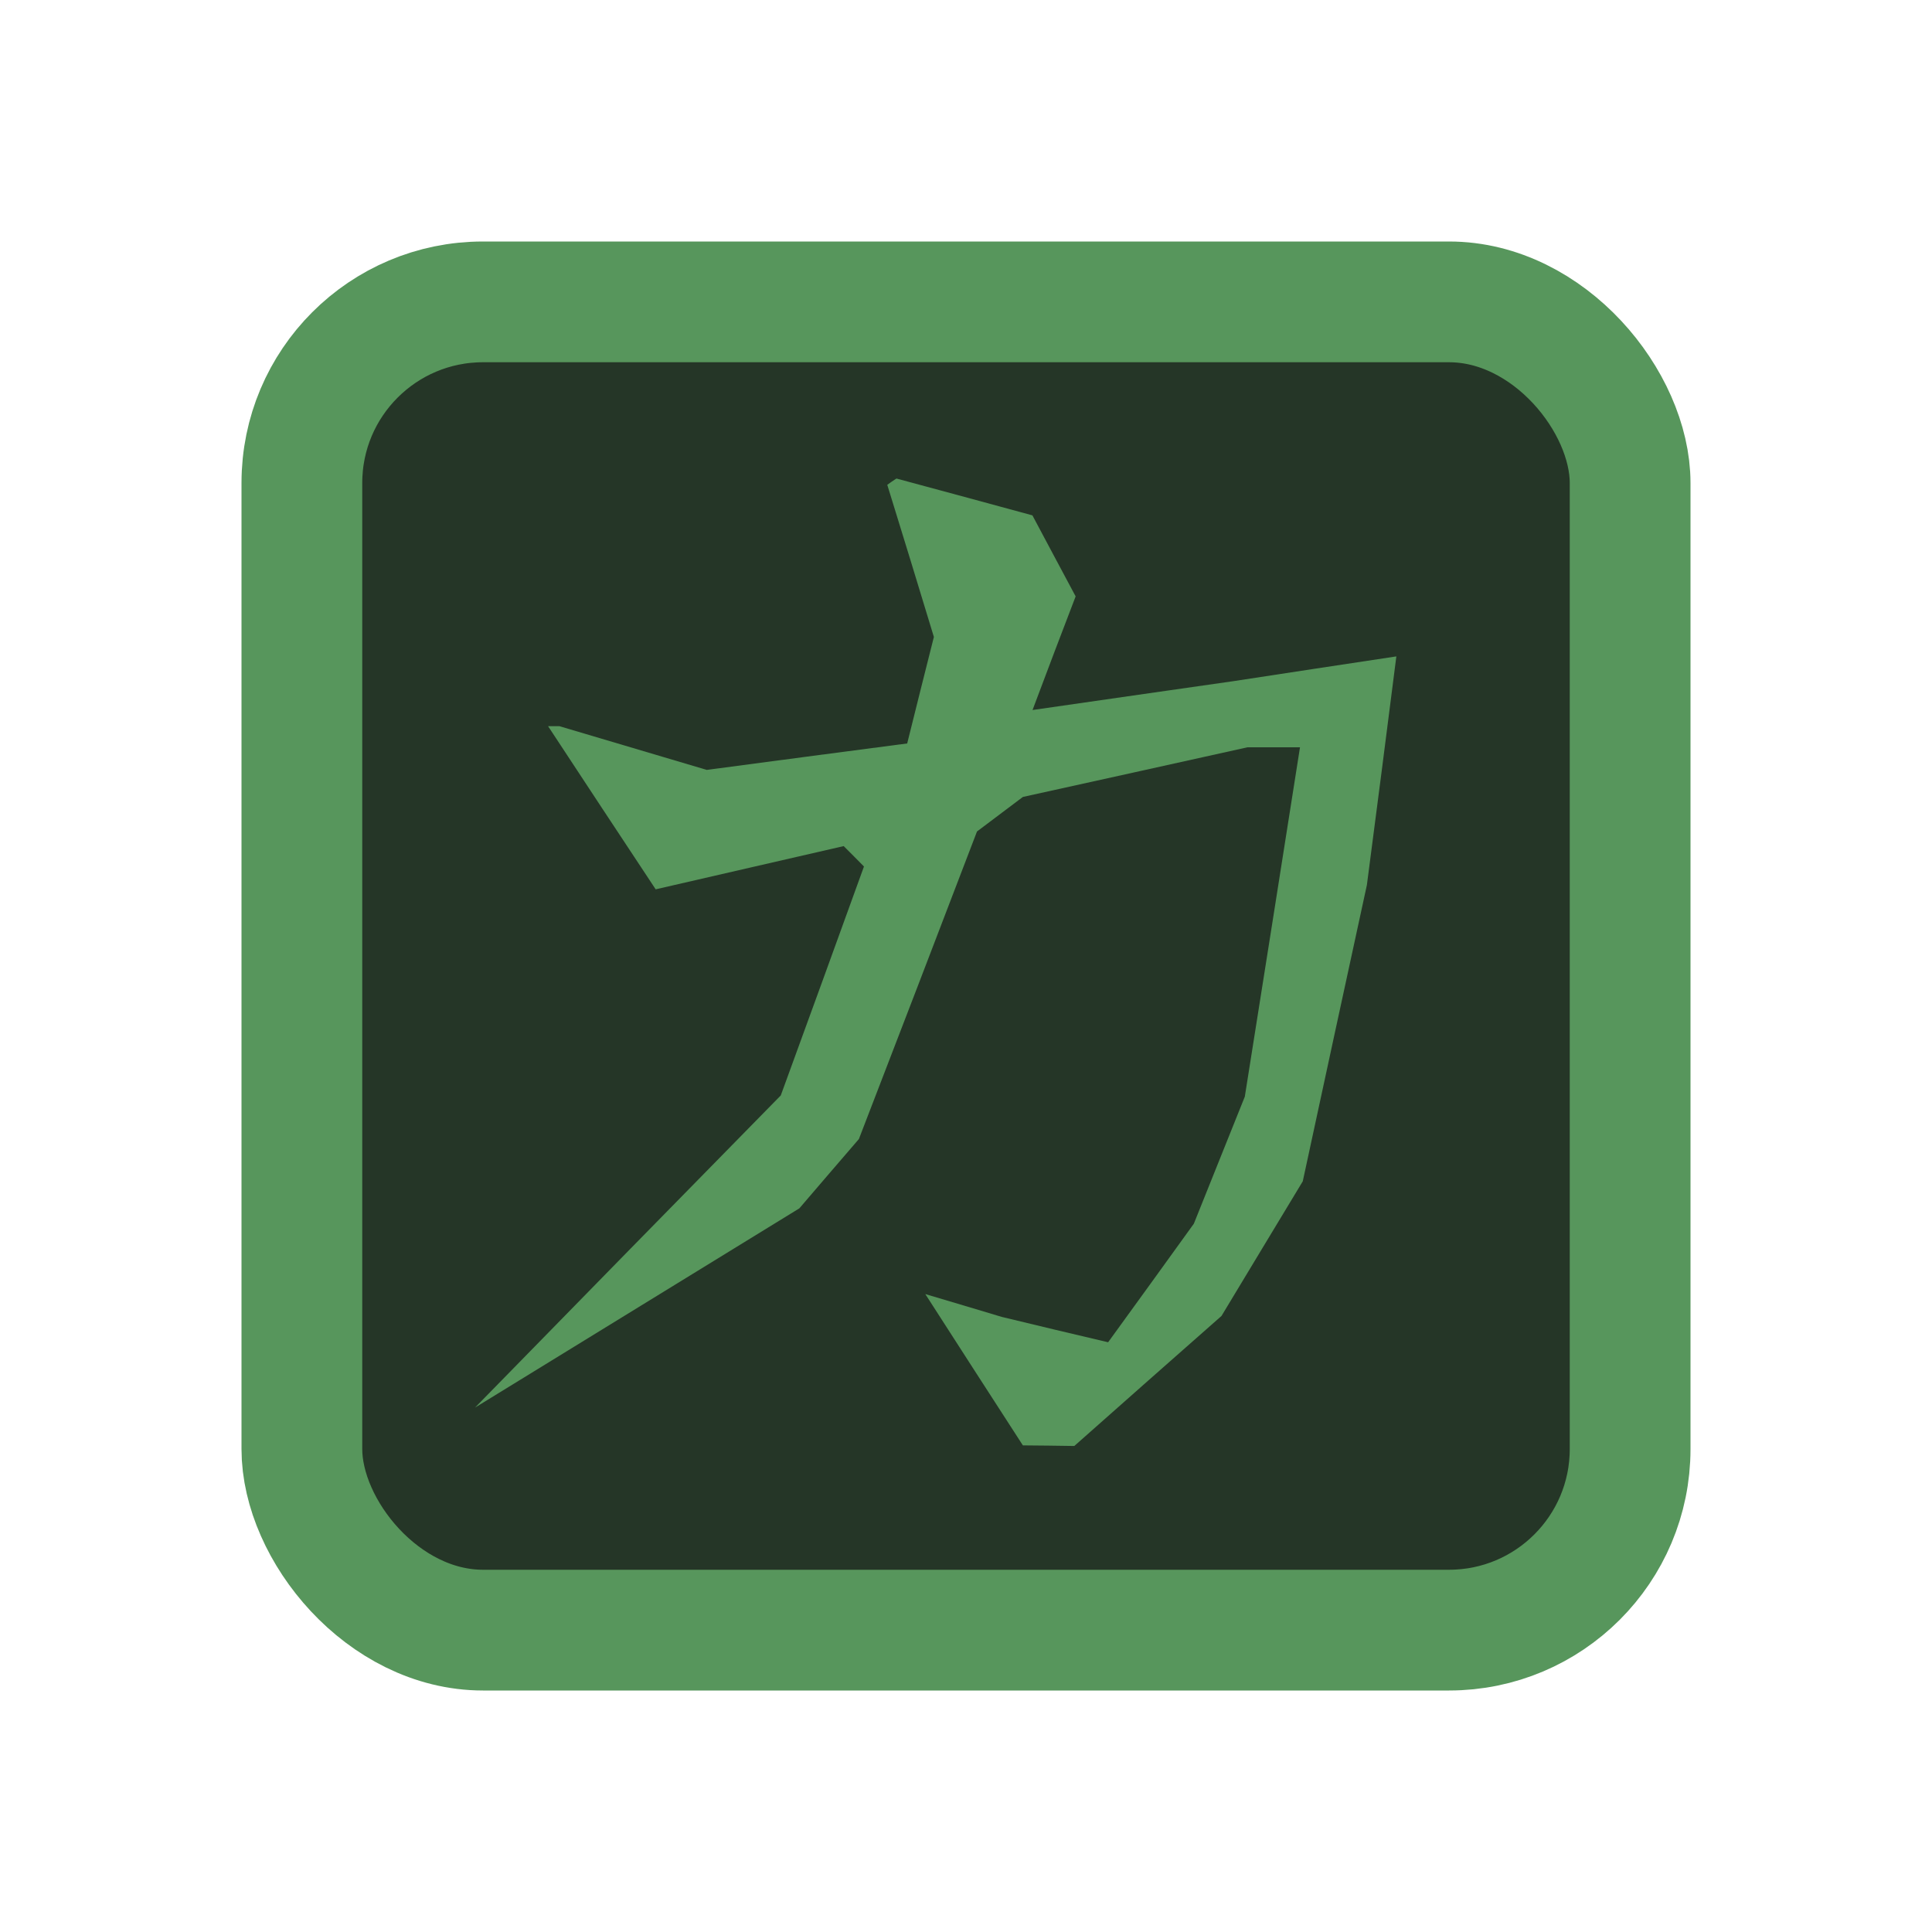 <?xml version="1.0" encoding="UTF-8" standalone="no"?>
<svg
   width="16"
   height="16"
   viewBox="0 0 16 16"
   fill="none"
   version="1.1"
   id="svg1"
   sodipodi:docname="struct_dark.svg"
   inkscape:version="1.3 (0e150ed6c4, 2023-07-21)"
   xmlns:inkscape="http://www.inkscape.org/namespaces/inkscape"
   xmlns:sodipodi="http://sodipodi.sourceforge.net/DTD/sodipodi-0.dtd"
   xmlns="http://www.w3.org/2000/svg"
   xmlns:svg="http://www.w3.org/2000/svg">
  <defs
     id="defs1" />
  <sodipodi:namedview
     id="namedview1"
     pagecolor="#ffffff"
     bordercolor="#000000"
     borderopacity="0.25"
     inkscape:showpageshadow="2"
     inkscape:pageopacity="0.0"
     inkscape:pagecheckerboard="0"
     inkscape:deskcolor="#d1d1d1"
     showgrid="true"
     inkscape:zoom="72.566833"
     inkscape:cx="8.3853735"
     inkscape:cy="7.9857419"
     inkscape:window-width="1920"
     inkscape:window-height="1017"
     inkscape:window-x="3832"
     inkscape:window-y="-8"
     inkscape:window-maximized="1"
     inkscape:current-layer="svg1">
    <inkscape:grid
       id="grid1"
       units="px"
       originx="0"
       originy="0"
       spacingx="1"
       spacingy="1"
       empcolor="#0099e5"
       empopacity="0.302"
       color="#0099e5"
       opacity="0.149"
       empspacing="5"
       dotted="false"
       gridanglex="30"
       gridanglez="30"
       visible="true" />
  </sodipodi:namedview>
  <rect
     x="2.5"
     y="2.5"
     width="11"
     height="11"
     rx="1.5"
     fill="#253627"
     stroke="#57965C"
     id="rect1" />
  <path
     id="path913"
     style="fill:#57965c;fill-opacity:1;stroke:none;stroke-width:0.175"
     fill="#57965C"
     d="m 7.424,3.963 -0.038,0.025 -0.038,0.027 0.194,0.63 0.192,0.63 L 7.623,5.716 7.513,6.157 6.683,6.266 5.853,6.376 5.243,6.195 4.633,6.014 H 4.586 4.539 L 4.984,6.69 5.43,7.365 6.208,7.186 6.987,7.007 7.072,7.092 7.155,7.176 6.811,8.125 6.466,9.072 5.199,10.364 3.934,11.657 5.277,10.832 6.62,10.007 6.866,9.72 7.113,9.433 7.603,8.16 8.091,6.886 8.281,6.743 8.471,6.6 9.4,6.395 10.33,6.189 h 0.218 0.218 L 10.538,7.636 10.309,9.082 10.098,9.608 9.887,10.134 9.532,10.626 9.177,11.116 8.737,11.012 8.296,10.906 7.979,10.811 7.663,10.717 l 0.403,0.626 0.405,0.627 0.213,0.002 0.213,0.003 L 9.506,11.436 10.116,10.898 10.452,10.341 10.789,9.783 11.054,8.556 11.32,7.329 11.443,6.382 11.564,5.436 10.89,5.538 10.215,5.641 9.384,5.76 8.551,5.88 8.729,5.408 8.908,4.939 8.729,4.604 8.55,4.268 7.987,4.115 Z" />
</svg>
